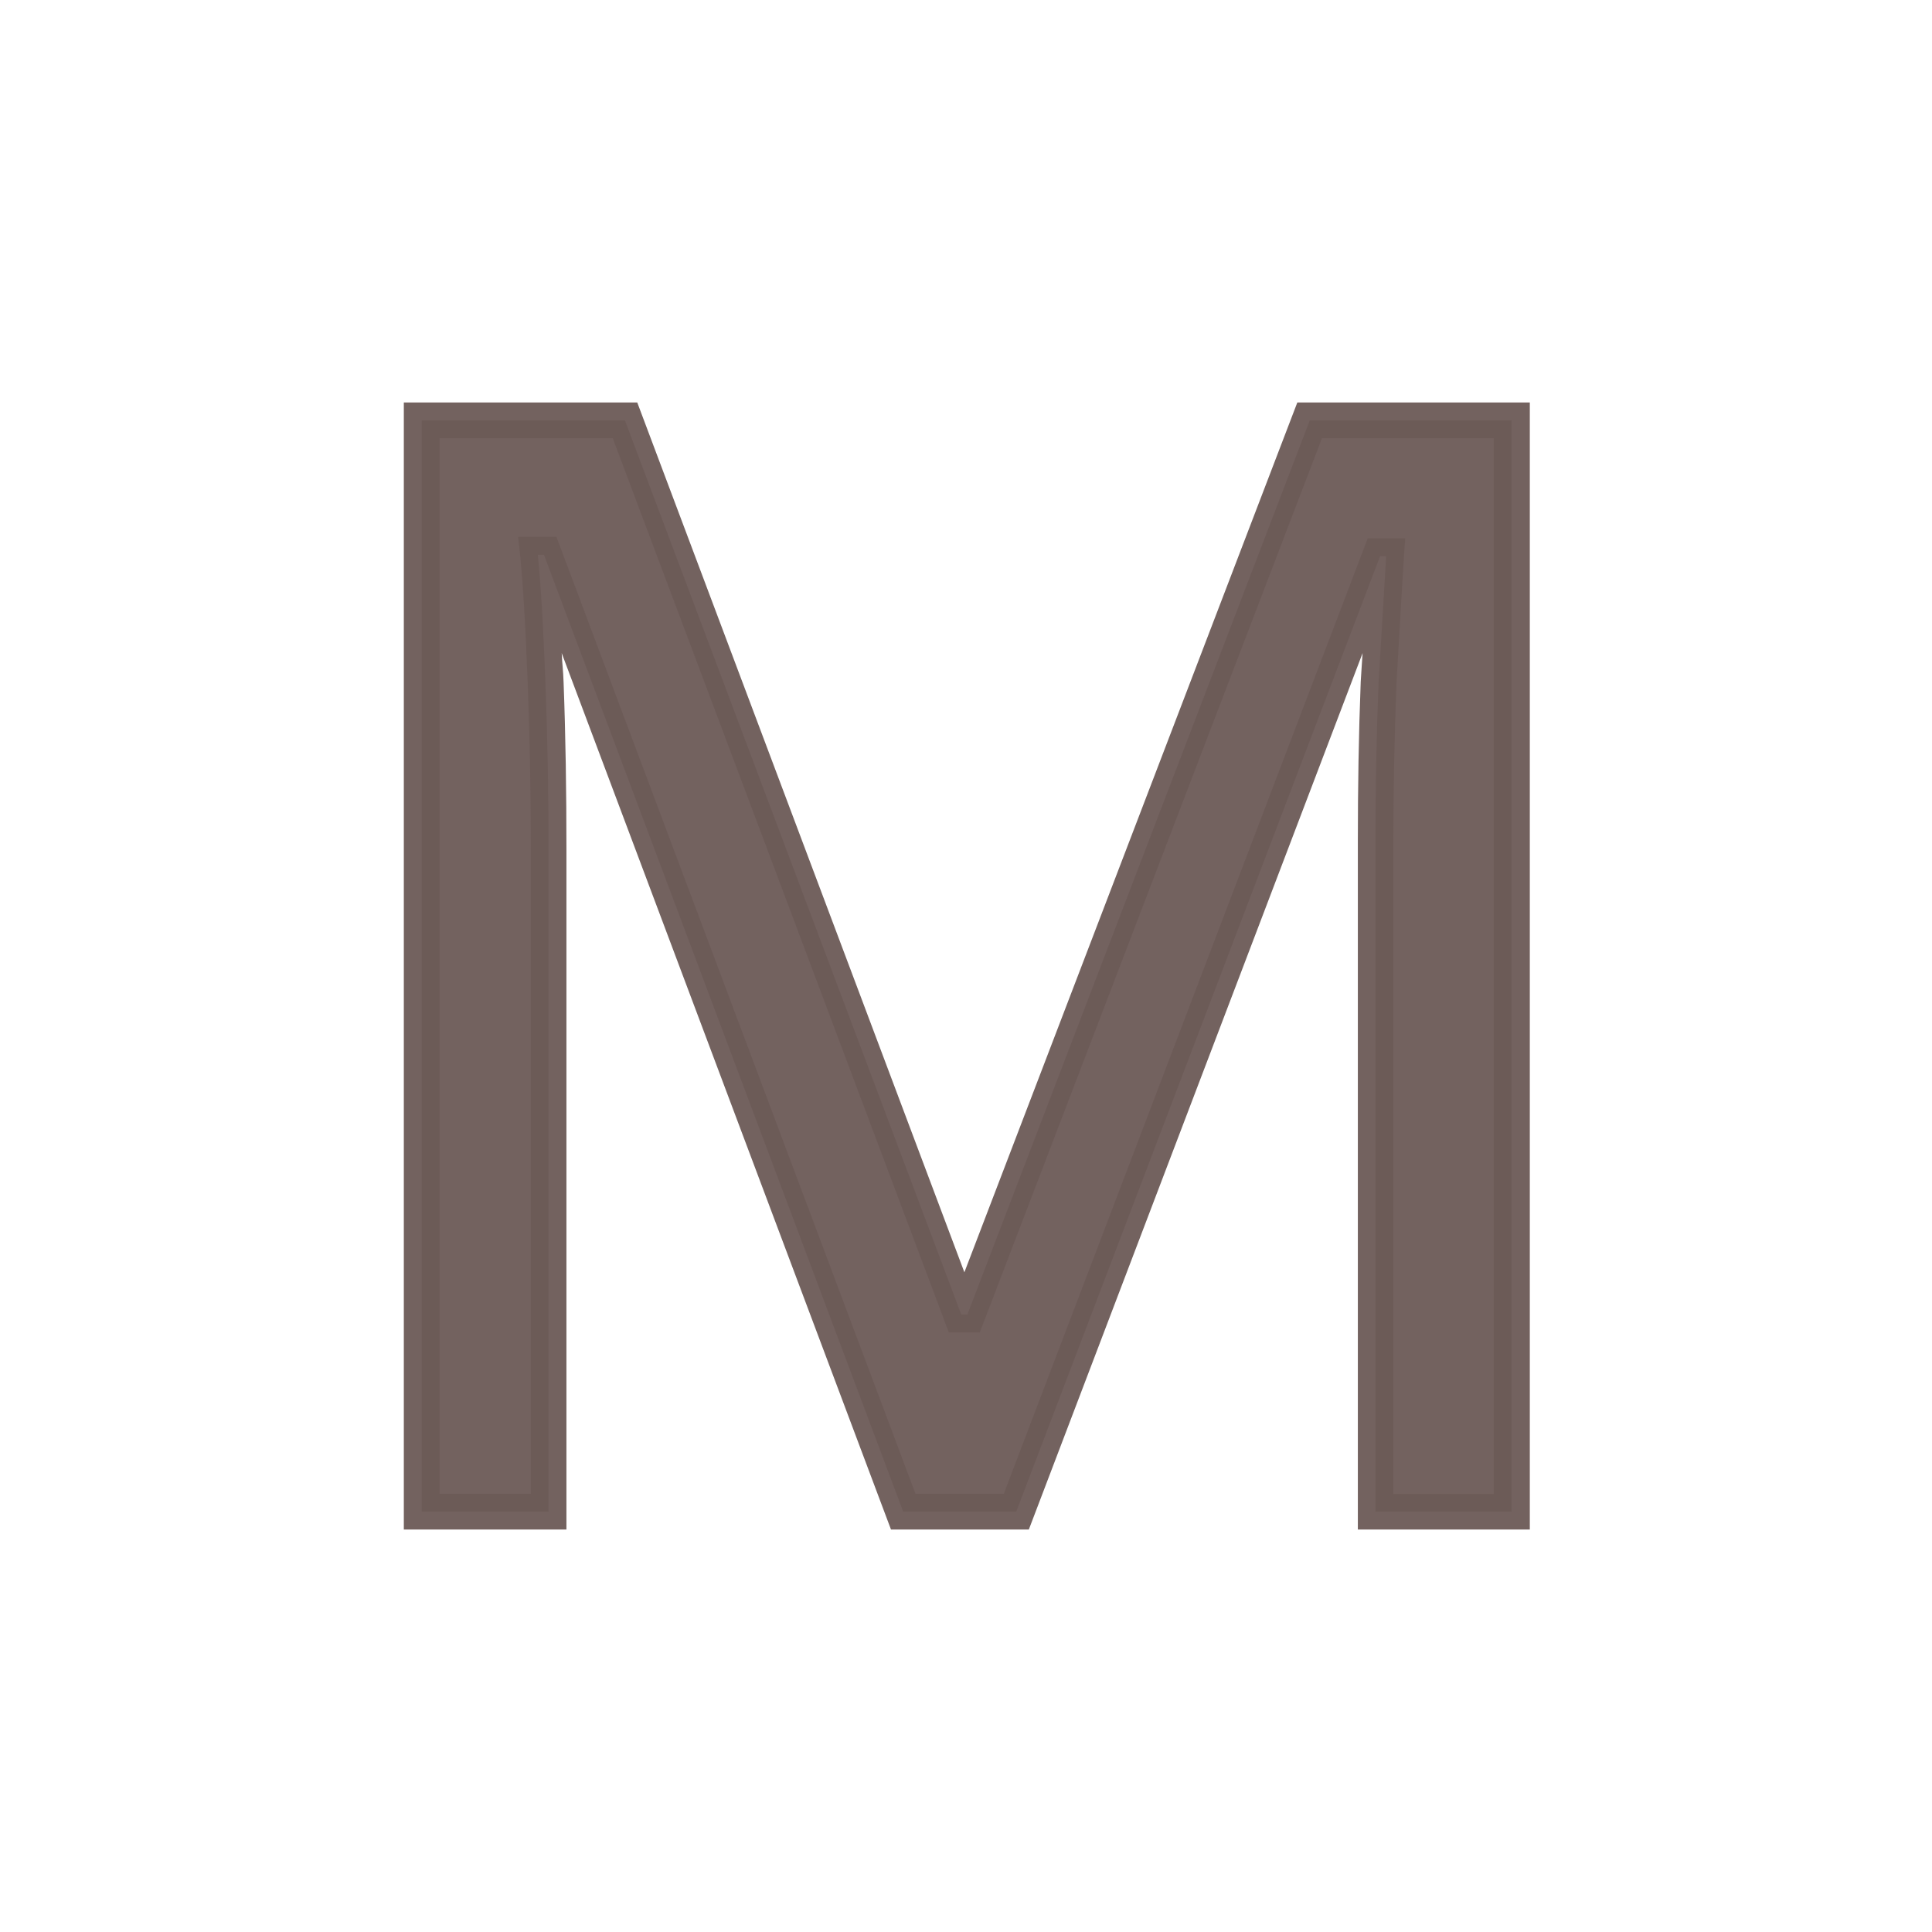 <?xml version="1.0" encoding="UTF-8" standalone="no"?>
<svg
   xmlns:dc="http://purl.org/dc/elements/1.1/"
   xmlns:cc="http://creativecommons.org/ns#"
   xmlns:rdf="http://www.w3.org/1999/02/22-rdf-syntax-ns#"
   xmlns:svg="http://www.w3.org/2000/svg"
   xmlns="http://www.w3.org/2000/svg"
   xmlns:sodipodi="http://sodipodi.sourceforge.net/DTD/sodipodi-0.dtd"
   xmlns:inkscape="http://www.inkscape.org/namespaces/inkscape"
   width="24mm"
   height="24mm"
   viewBox="0 0 24 24"
   version="1.1"
   id="svg3199"
   inkscape:version="1.0.1 (3bc2e813f5, 2020-09-07)"
   sodipodi:docname="guileless_bopomofo_keyboard_qwerty_m.svg">
  <defs
     id="defs3193" />
  <sodipodi:namedview
     id="base"
     pagecolor="#ffffff"
     bordercolor="#666666"
     borderopacity="1.0"
     inkscape:pageopacity="0.0"
     inkscape:pageshadow="2"
     inkscape:zoom="0.35"
     inkscape:cx="-254.64567"
     inkscape:cy="62.497187"
     inkscape:document-units="mm"
     inkscape:current-layer="layer1"
     inkscape:document-rotation="0"
     showgrid="false"
     inkscape:window-width="1920"
     inkscape:window-height="1049"
     inkscape:window-x="1"
     inkscape:window-y="0"
     inkscape:window-maximized="1" />
  <g
     inkscape:label="Layer 1"
     inkscape:groupmode="layer"
     id="layer1"
     transform="translate(-173.208,-131.631)">
    <g
       id="g763"
       transform="translate(-12.742,-63.664)">
      <rect
         style="fill:none;stroke:none;stroke-width:0.1"
         id="rect10-35-03"
         width="24"
         height="24"
         x="185.95"
         y="195.294" />
      <g
         id="g1145-3"
         style="font-weight:bold;font-size:11.289px;line-height:1.25;font-family:MOESongUN;-inkscape-font-specification:'MOESongUN Bold';letter-spacing:0px;word-spacing:0px;fill:#6c5a57;fill-opacity:0.953;stroke-width:0.265"
         transform="matrix(1.682,0,0,1.682,107.191,198.806)">
        <path
           style="color:#000000;font-style:normal;font-variant:normal;font-weight:normal;font-stretch:normal;font-size:medium;line-height:1.25;font-family:'Noto Sans';-inkscape-font-specification:'Noto Sans';font-variant-ligatures:normal;font-variant-position:normal;font-variant-caps:normal;font-variant-numeric:normal;font-variant-alternates:normal;font-variant-east-asian:normal;font-feature-settings:normal;font-variation-settings:normal;text-indent:0;text-align:start;text-decoration:none;text-decoration-line:none;text-decoration-style:solid;text-decoration-color:#000000;letter-spacing:0px;word-spacing:0px;text-transform:none;writing-mode:lr-tb;direction:ltr;text-orientation:mixed;dominant-baseline:auto;baseline-shift:baseline;text-anchor:start;white-space:normal;shape-padding:0;shape-margin:0;inline-size:0;clip-rule:nonzero;display:inline;overflow:visible;visibility:visible;isolation:auto;mix-blend-mode:normal;color-interpolation:sRGB;color-interpolation-filters:linearRGB;solid-color:#000000;solid-opacity:1;vector-effect:none;fill:#6c5a57;fill-opacity:0.953;fill-rule:nonzero;stroke:none;stroke-width:0.265;stroke-linecap:butt;stroke-linejoin:miter;stroke-miterlimit:4;stroke-dasharray:none;stroke-dashoffset:0;stroke-opacity:1;color-rendering:auto;image-rendering:auto;shape-rendering:auto;text-rendering:auto;enable-background:accumulate;stop-color:#000000;stop-opacity:1"
           d="M 53.495,9.077 50.842,2.01 h -0.045 c 0.023,0.233 0.041,0.549 0.056,0.948 0.015,0.391 0.023,0.802 0.023,1.23 V 9.077 H 49.939 V 1.017 h 1.501 l 2.484,6.604 h 0.045 l 2.529,-6.604 h 1.49 V 9.077 H 56.983 V 4.121 c 0,-0.391 0.007,-0.779 0.023,-1.163 0.023,-0.384 0.041,-0.696 0.056,-0.937 h -0.045 l -2.687,7.056 z"
           id="path1147-6" />
        <path
           style="color:#000000;font-style:normal;font-variant:normal;font-weight:normal;font-stretch:normal;font-size:medium;line-height:1.25;font-family:'Noto Sans';-inkscape-font-specification:'Noto Sans';font-variant-ligatures:normal;font-variant-position:normal;font-variant-caps:normal;font-variant-numeric:normal;font-variant-alternates:normal;font-variant-east-asian:normal;font-feature-settings:normal;font-variation-settings:normal;text-indent:0;text-align:start;text-decoration:none;text-decoration-line:none;text-decoration-style:solid;text-decoration-color:#000000;letter-spacing:0px;word-spacing:0px;text-transform:none;writing-mode:lr-tb;direction:ltr;text-orientation:mixed;dominant-baseline:auto;baseline-shift:baseline;text-anchor:start;white-space:normal;shape-padding:0;shape-margin:0;inline-size:0;clip-rule:nonzero;display:inline;overflow:visible;visibility:visible;isolation:auto;mix-blend-mode:normal;color-interpolation:sRGB;color-interpolation-filters:linearRGB;solid-color:#000000;solid-opacity:1;vector-effect:none;fill:#6c5a57;fill-opacity:0.953;fill-rule:nonzero;stroke:none;stroke-width:0.265;stroke-linecap:butt;stroke-linejoin:miter;stroke-miterlimit:4;stroke-dasharray:none;stroke-dashoffset:0;stroke-opacity:1;color-rendering:auto;image-rendering:auto;shape-rendering:auto;text-rendering:auto;enable-background:accumulate;stop-color:#000000;stop-opacity:1"
           d="M 49.807,0.885 V 9.209 h 1.201 V 4.189 c 10e-7,-0.431 -0.006,-0.843 -0.021,-1.236 -0.003,-0.091 -0.01,-0.134 -0.014,-0.217 l 2.432,6.473 h 0.09 0.928 l 2.465,-6.473 c -0.005,0.08 -0.009,0.127 -0.014,0.215 v 0.002 c -0.015,0.386 -0.021,0.775 -0.021,1.168 v 5.088 h 1.27 V 0.885 H 56.406 L 53.947,7.309 51.531,0.885 Z m 0.264,0.264 h 1.279 l 2.482,6.604 h 0.229 l 2.527,-6.604 h 1.268 v 7.797 H 57.115 V 4.121 c 0,-0.388 0.009,-0.773 0.023,-1.154 v -0.004 c 0.022,-0.382 0.04,-0.694 0.055,-0.934 l 0.01,-0.141 H 56.926 l -2.688,7.057 H 53.586 L 50.934,1.877 h -0.283 l 0.016,0.146 c 0.022,0.229 0.04,0.542 0.055,0.939 0.015,0.389 0.023,0.799 0.023,1.227 v 4.756 h -0.674 z"
           id="path1149-1" />
      </g>
    </g>
  </g>
</svg>
